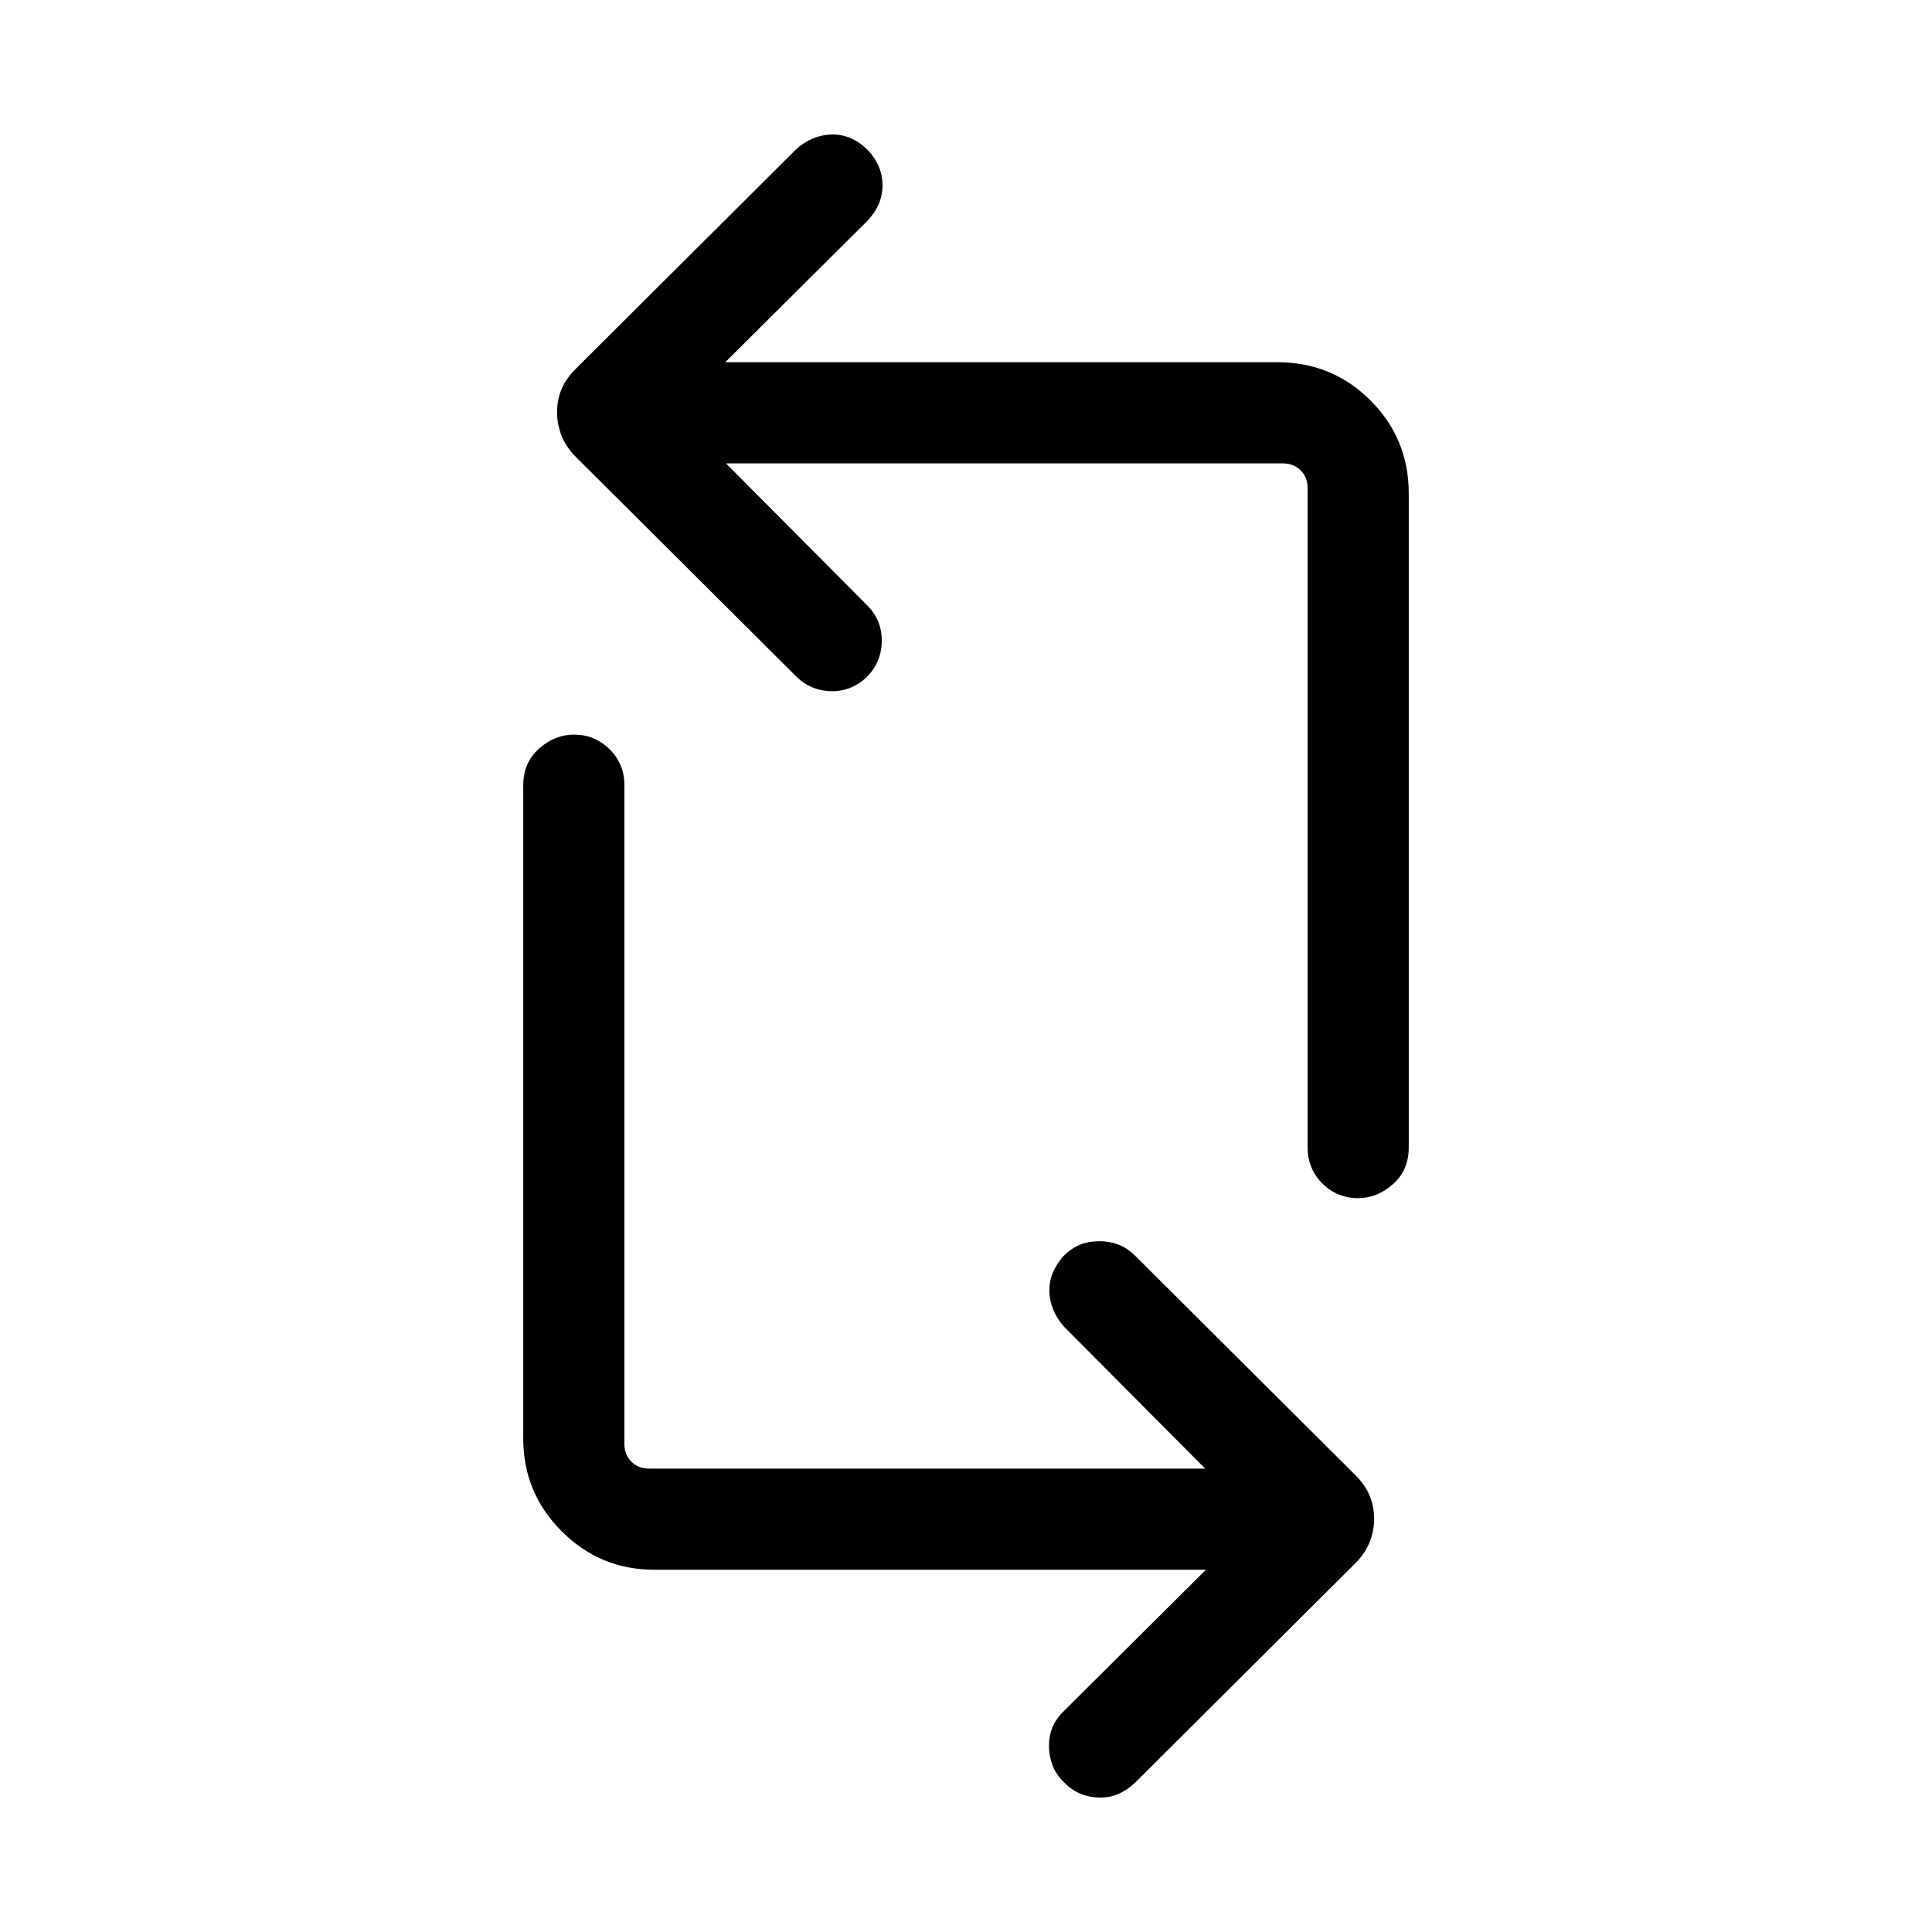 <svg xmlns="http://www.w3.org/2000/svg" height="40" viewBox="0 -960 960 960" width="40"><path d="M599.232-180.001H325.129q-26.916 0-46.022-19.106-19.106-19.106-19.106-46.022v-324.717q0-11.192 7.834-18.16 7.833-6.968 17.364-6.968 10.391 0 17.724 7.302t7.333 17.774v327.333q0 5.385 3.462 8.847 3.462 3.462 8.847 3.462h276.282l-70.18-70.566q-3.59-4.051-5.411-8.641-1.82-4.589-1.82-9.256 0-5.051 1.82-9.179 1.821-4.128 5.107-7.923 4.098-4.051 8.416-5.743 4.317-1.692 9.615-1.692 4.894 0 9.343 1.692t8.518 5.743l109.192 108.769q4.936 4.949 7.141 10.315t2.205 11.608q0 5.615-2.205 11.295-2.205 5.679-7.154 10.641L564.05-74.232q-4.051 3.795-8.251 5.615-4.199 1.82-9.021 1.82-4.913 0-9.505-1.745-4.592-1.745-8.606-5.895-4.052-3.949-5.744-8.59-1.692-4.64-1.692-9.307 0-5.051 1.692-9.256t5.744-8.231l70.565-70.18Zm100.767-534.87v325.102q0 11.192-7.834 18.16-7.833 6.967-17.364 6.967-10.391 0-17.724-7.289t-7.333-18.043v-327.461q0-5.385-3.462-8.847-3.462-3.462-8.847-3.462H360.743l70.18 70.566q7.231 7.23 7.231 17.451 0 10.22-6.97 17.653-7.799 7.715-18.173 7.523-10.374-.193-17.676-7.628L286.142-732.948q-4.935-4.949-7.14-10.628-2.205-5.68-2.205-11.5 0-6.205 2.205-11.487t7.153-10.244L395.54-885.768q7.82-7.154 17.691-7.384 9.872-.231 17.842 7.589 7.465 7.82 7.44 17.669-.026 9.848-7.59 17.715l-70.565 70.18h274.513q27.144 0 46.136 18.992 18.992 18.992 18.992 46.136Z"/></svg>